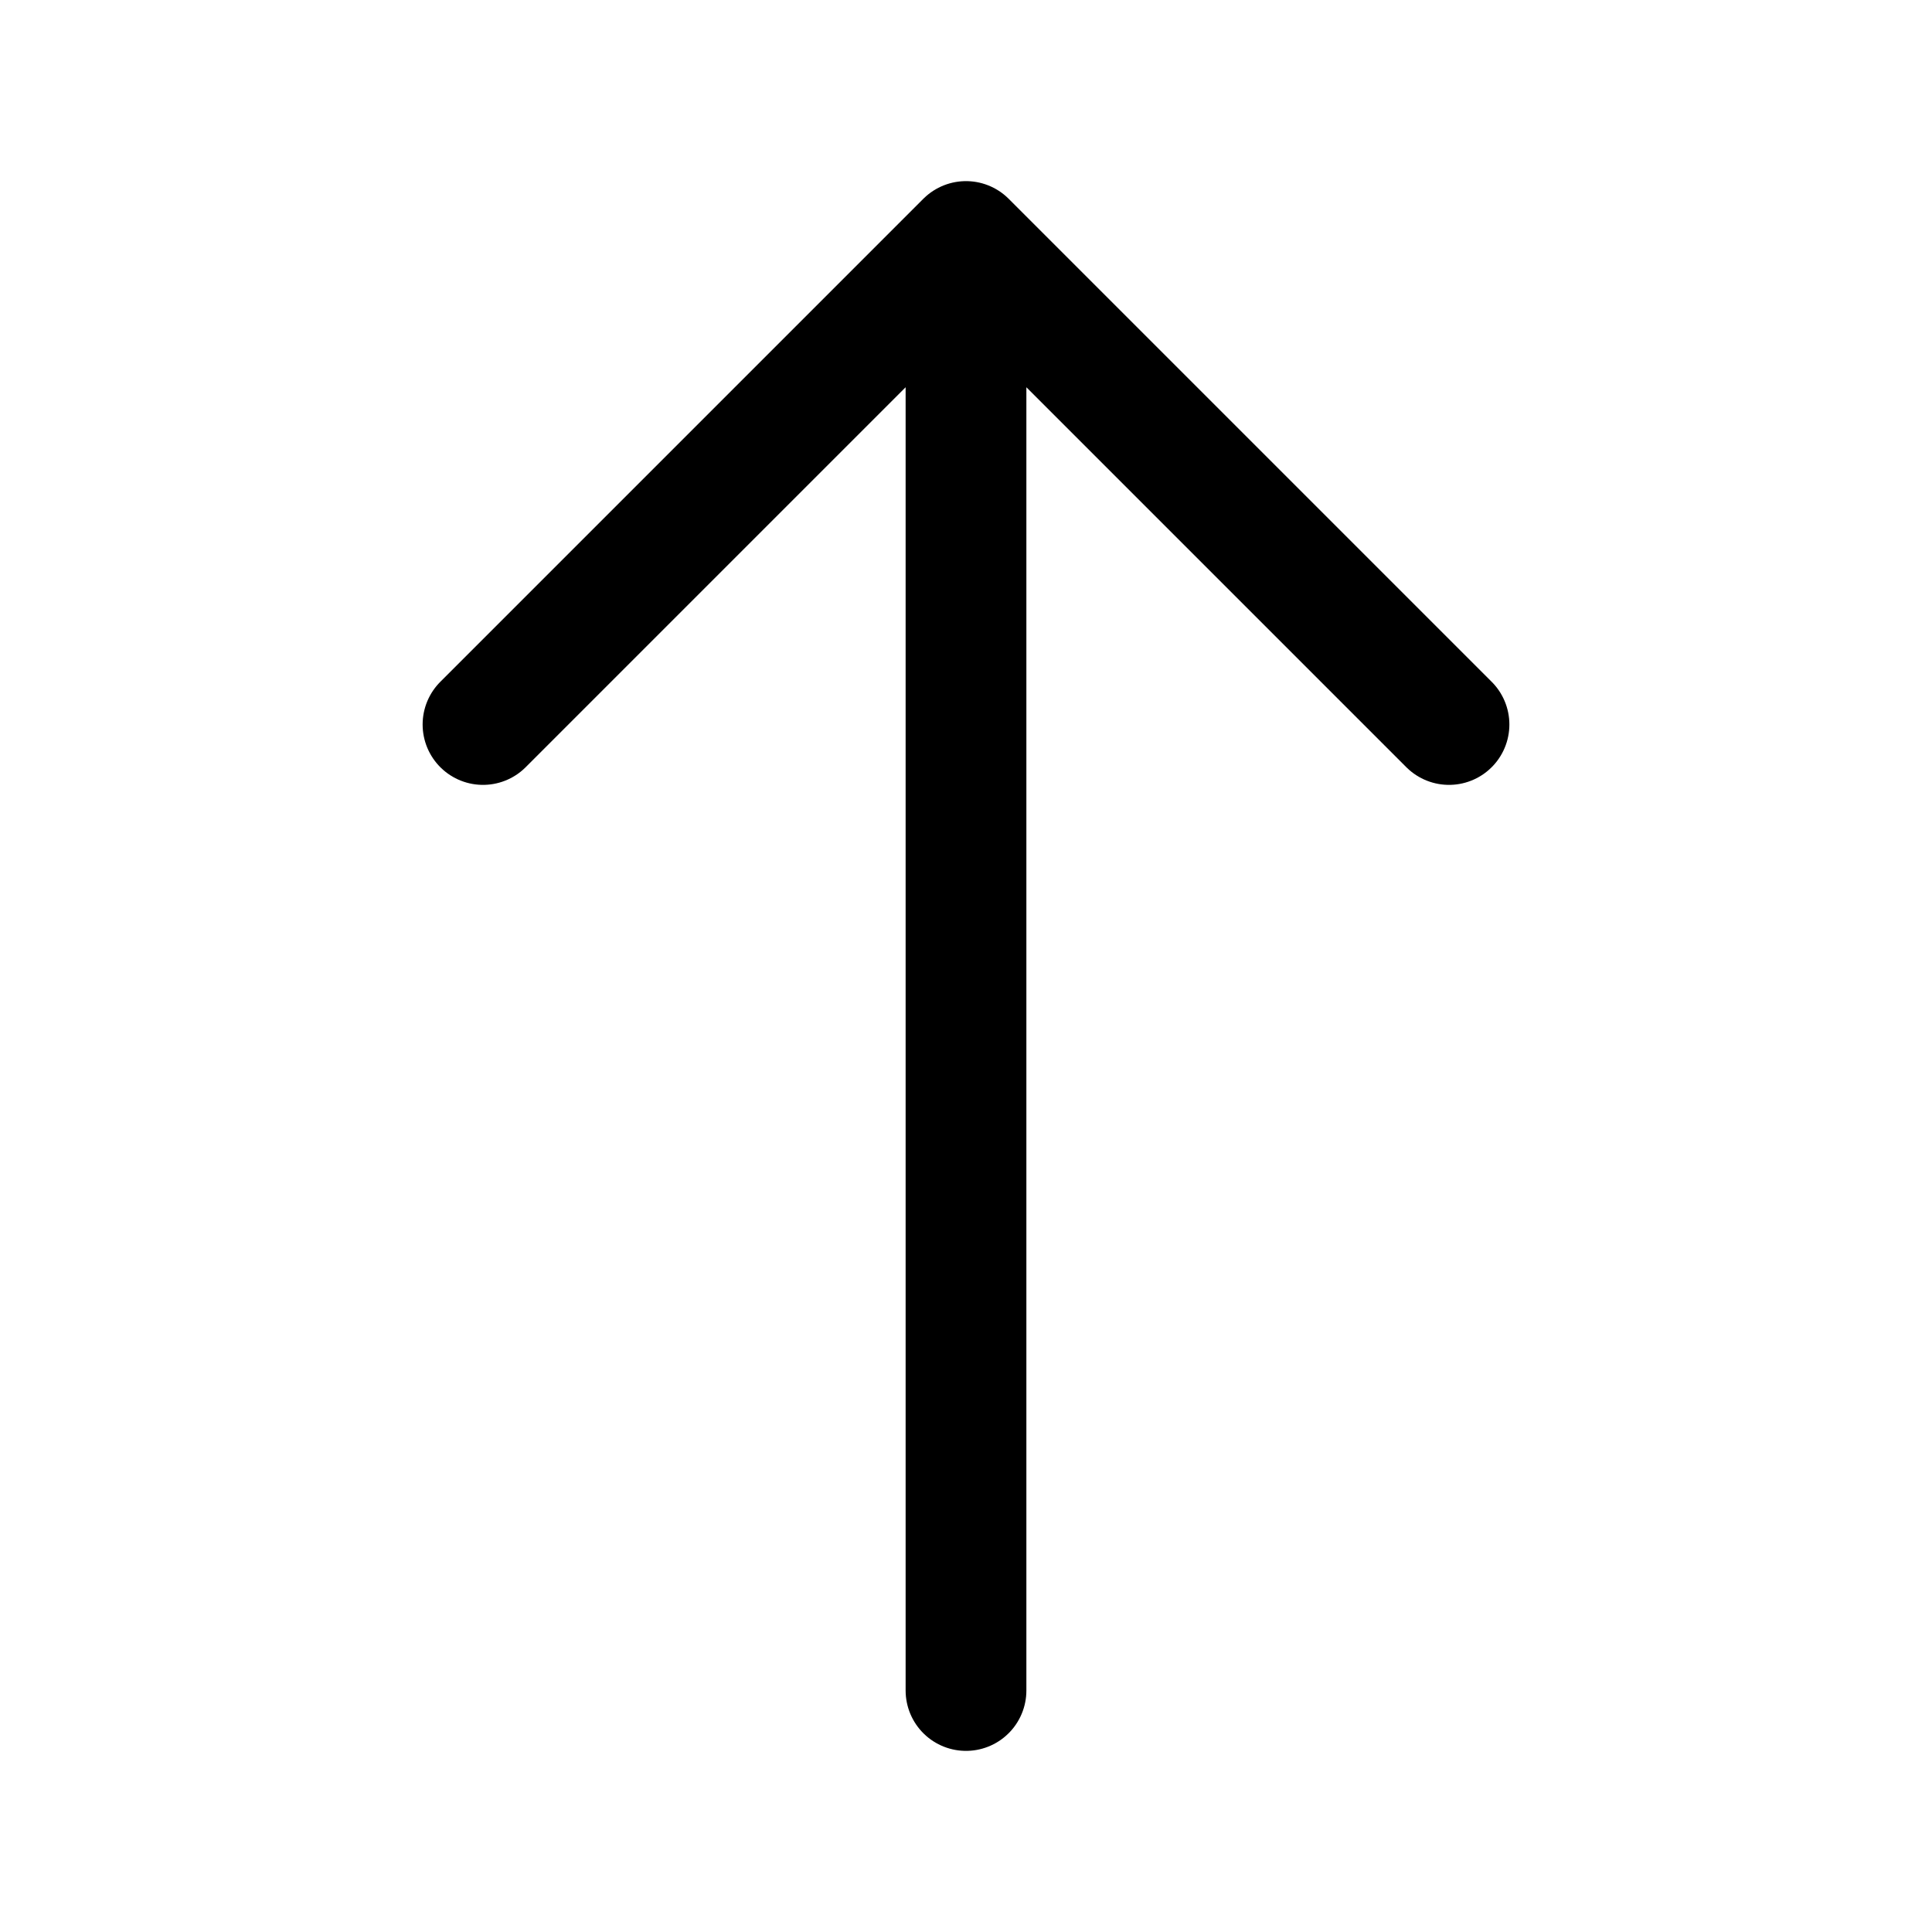 <svg width="24" height="24" viewBox="0 0 24 24" fill="none" xmlns="http://www.w3.org/2000/svg"
	xmlns:xlink="http://www.w3.org/1999/xlink">


	<path id="icon" d="M6 9L12 3L18 9M12 3L12 21" stroke="currentColor" stroke-opacity="1" stroke-width="1.5"
		stroke-linejoin="round" stroke-linecap="round" />
</svg>